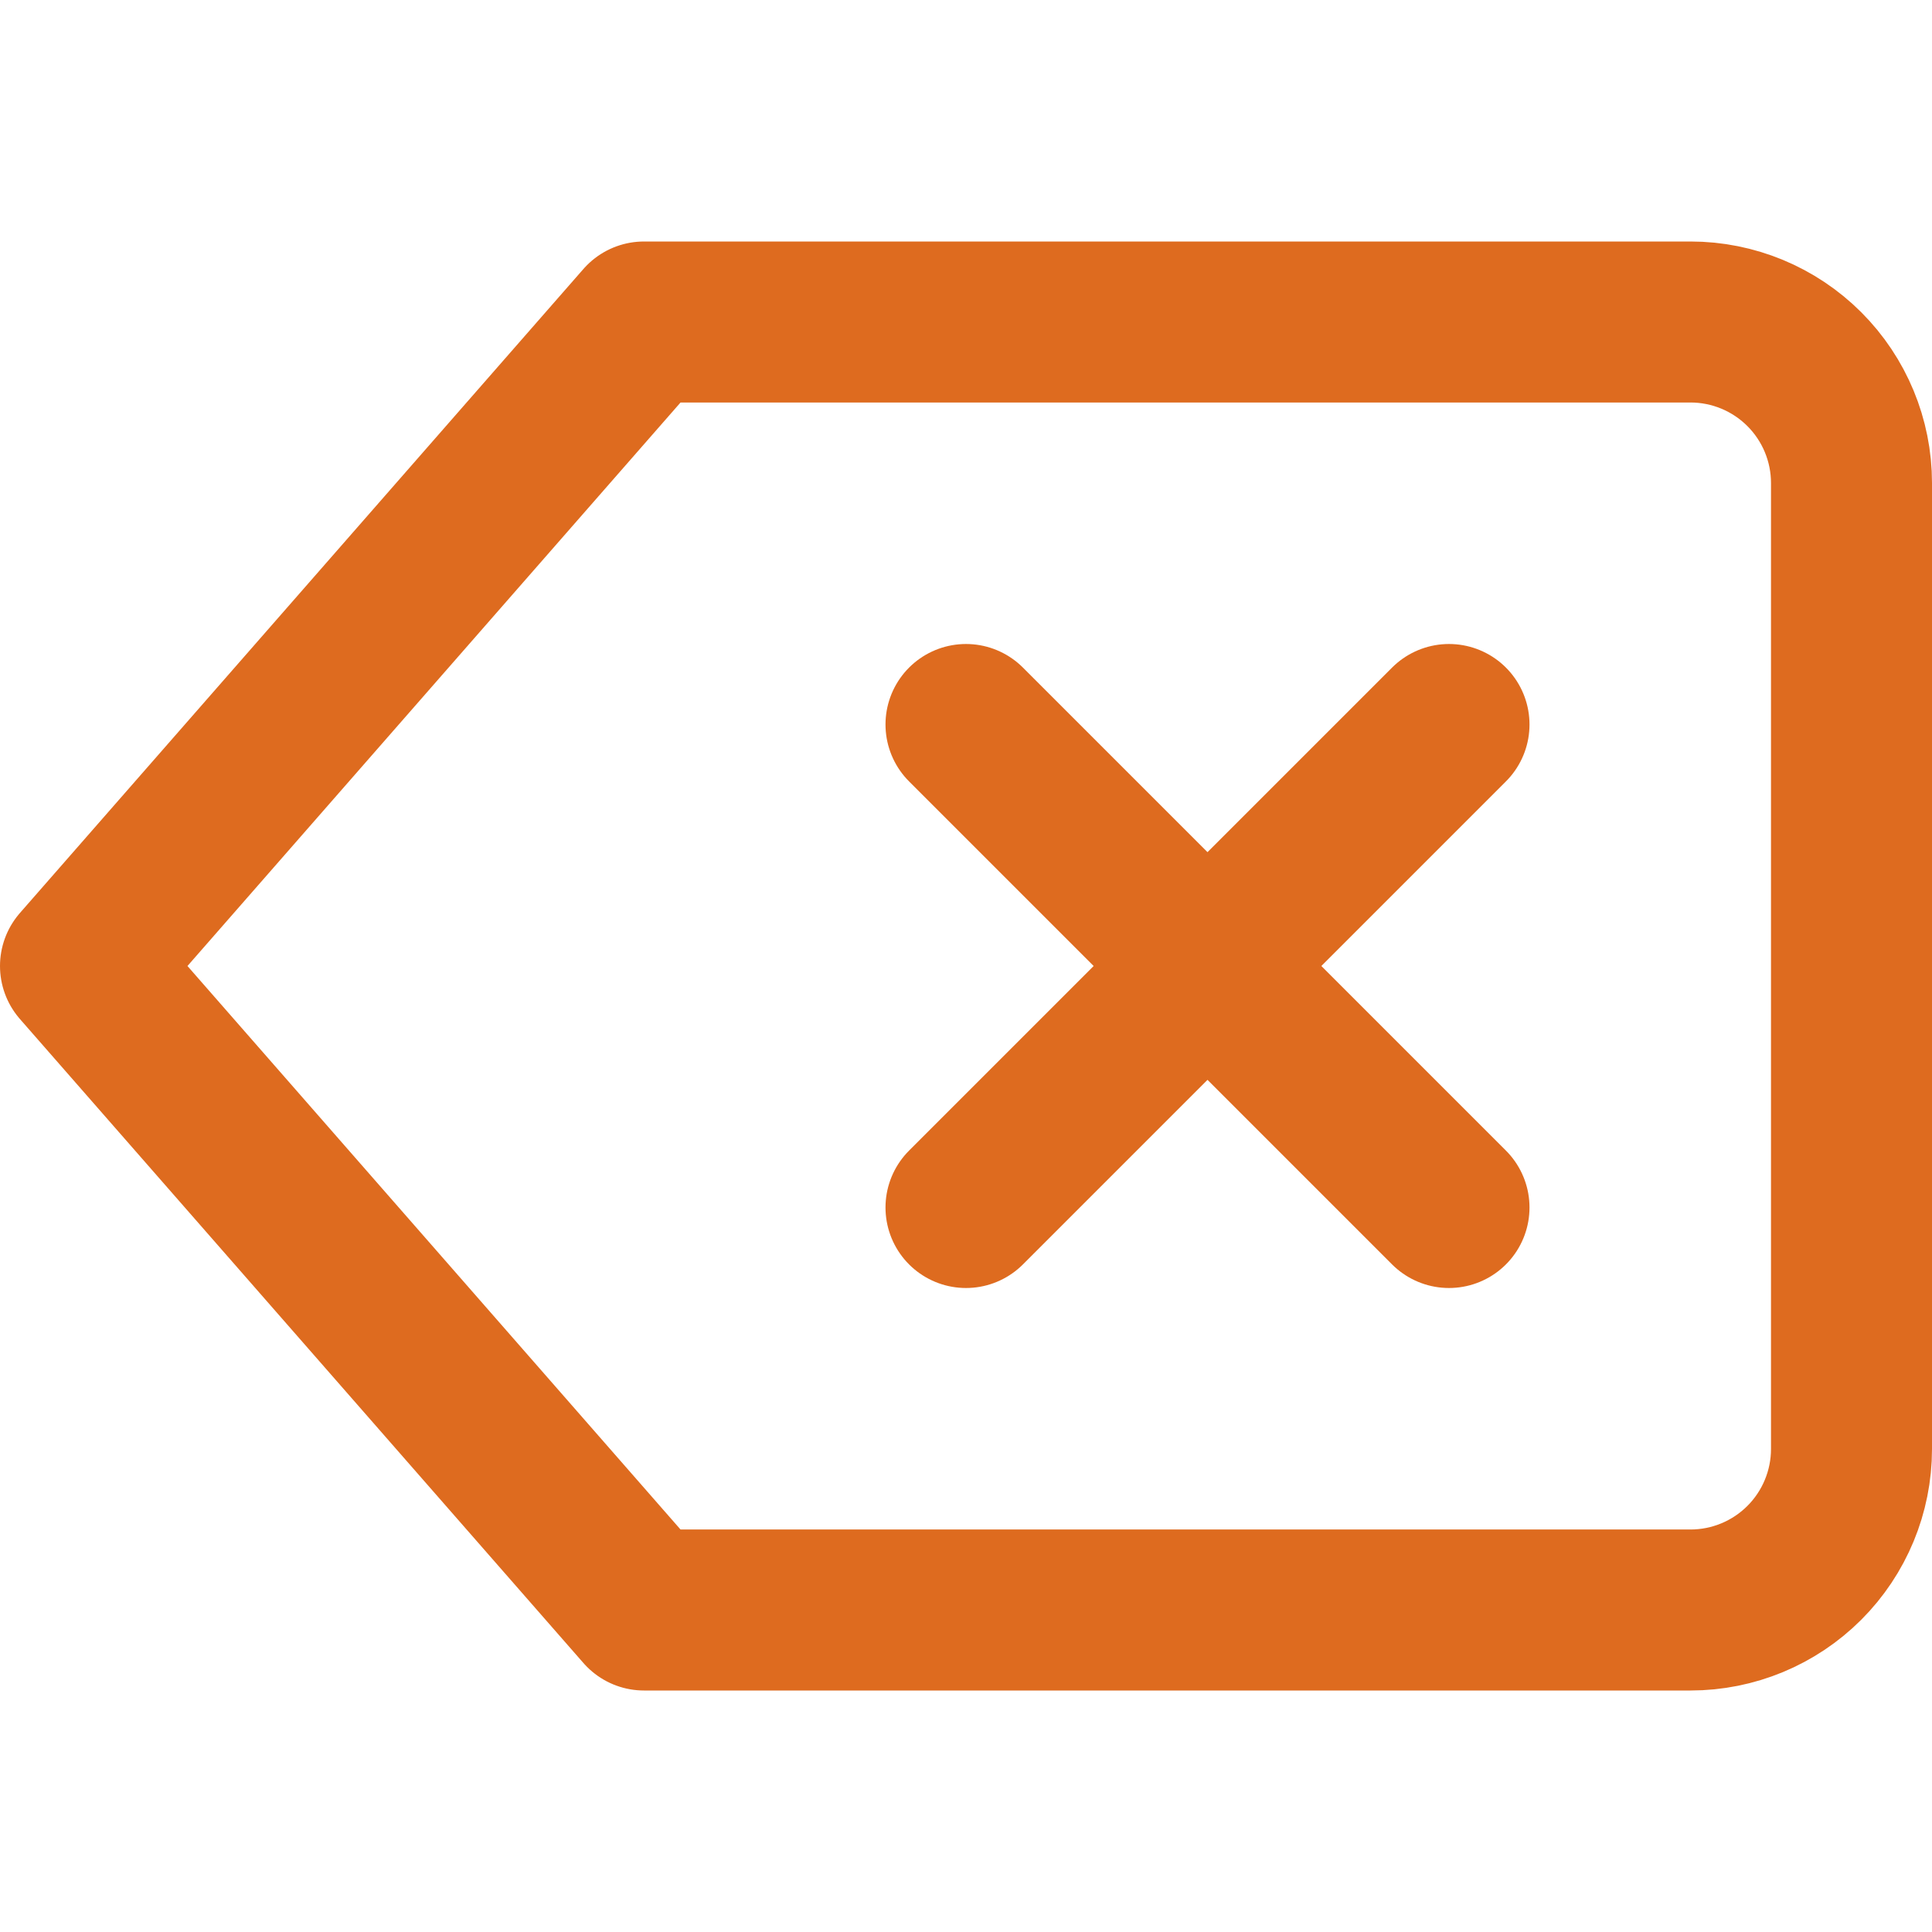 <svg width="24" height="24" viewBox="0 0 24 24" fill="none" xmlns="http://www.w3.org/2000/svg">
<path d="M21 4H8L1 12L8 20H21C21.53 20 22.039 19.789 22.414 19.414C22.789 19.039 23 18.53 23 18V6C23 5.47 22.789 4.961 22.414 4.586C22.039 4.211 21.53 4 21 4Z" stroke="#DE6B1F" stroke-width="2" stroke-linecap="round" stroke-linejoin="round"/>
<path d="M18 9L12 15" stroke="#DE6B1F" stroke-width="2" stroke-linecap="round" stroke-linejoin="round"/>
<path d="M12 9L18 15" stroke="#DE6B1F" stroke-width="2" stroke-linecap="round" stroke-linejoin="round"/>
</svg>
